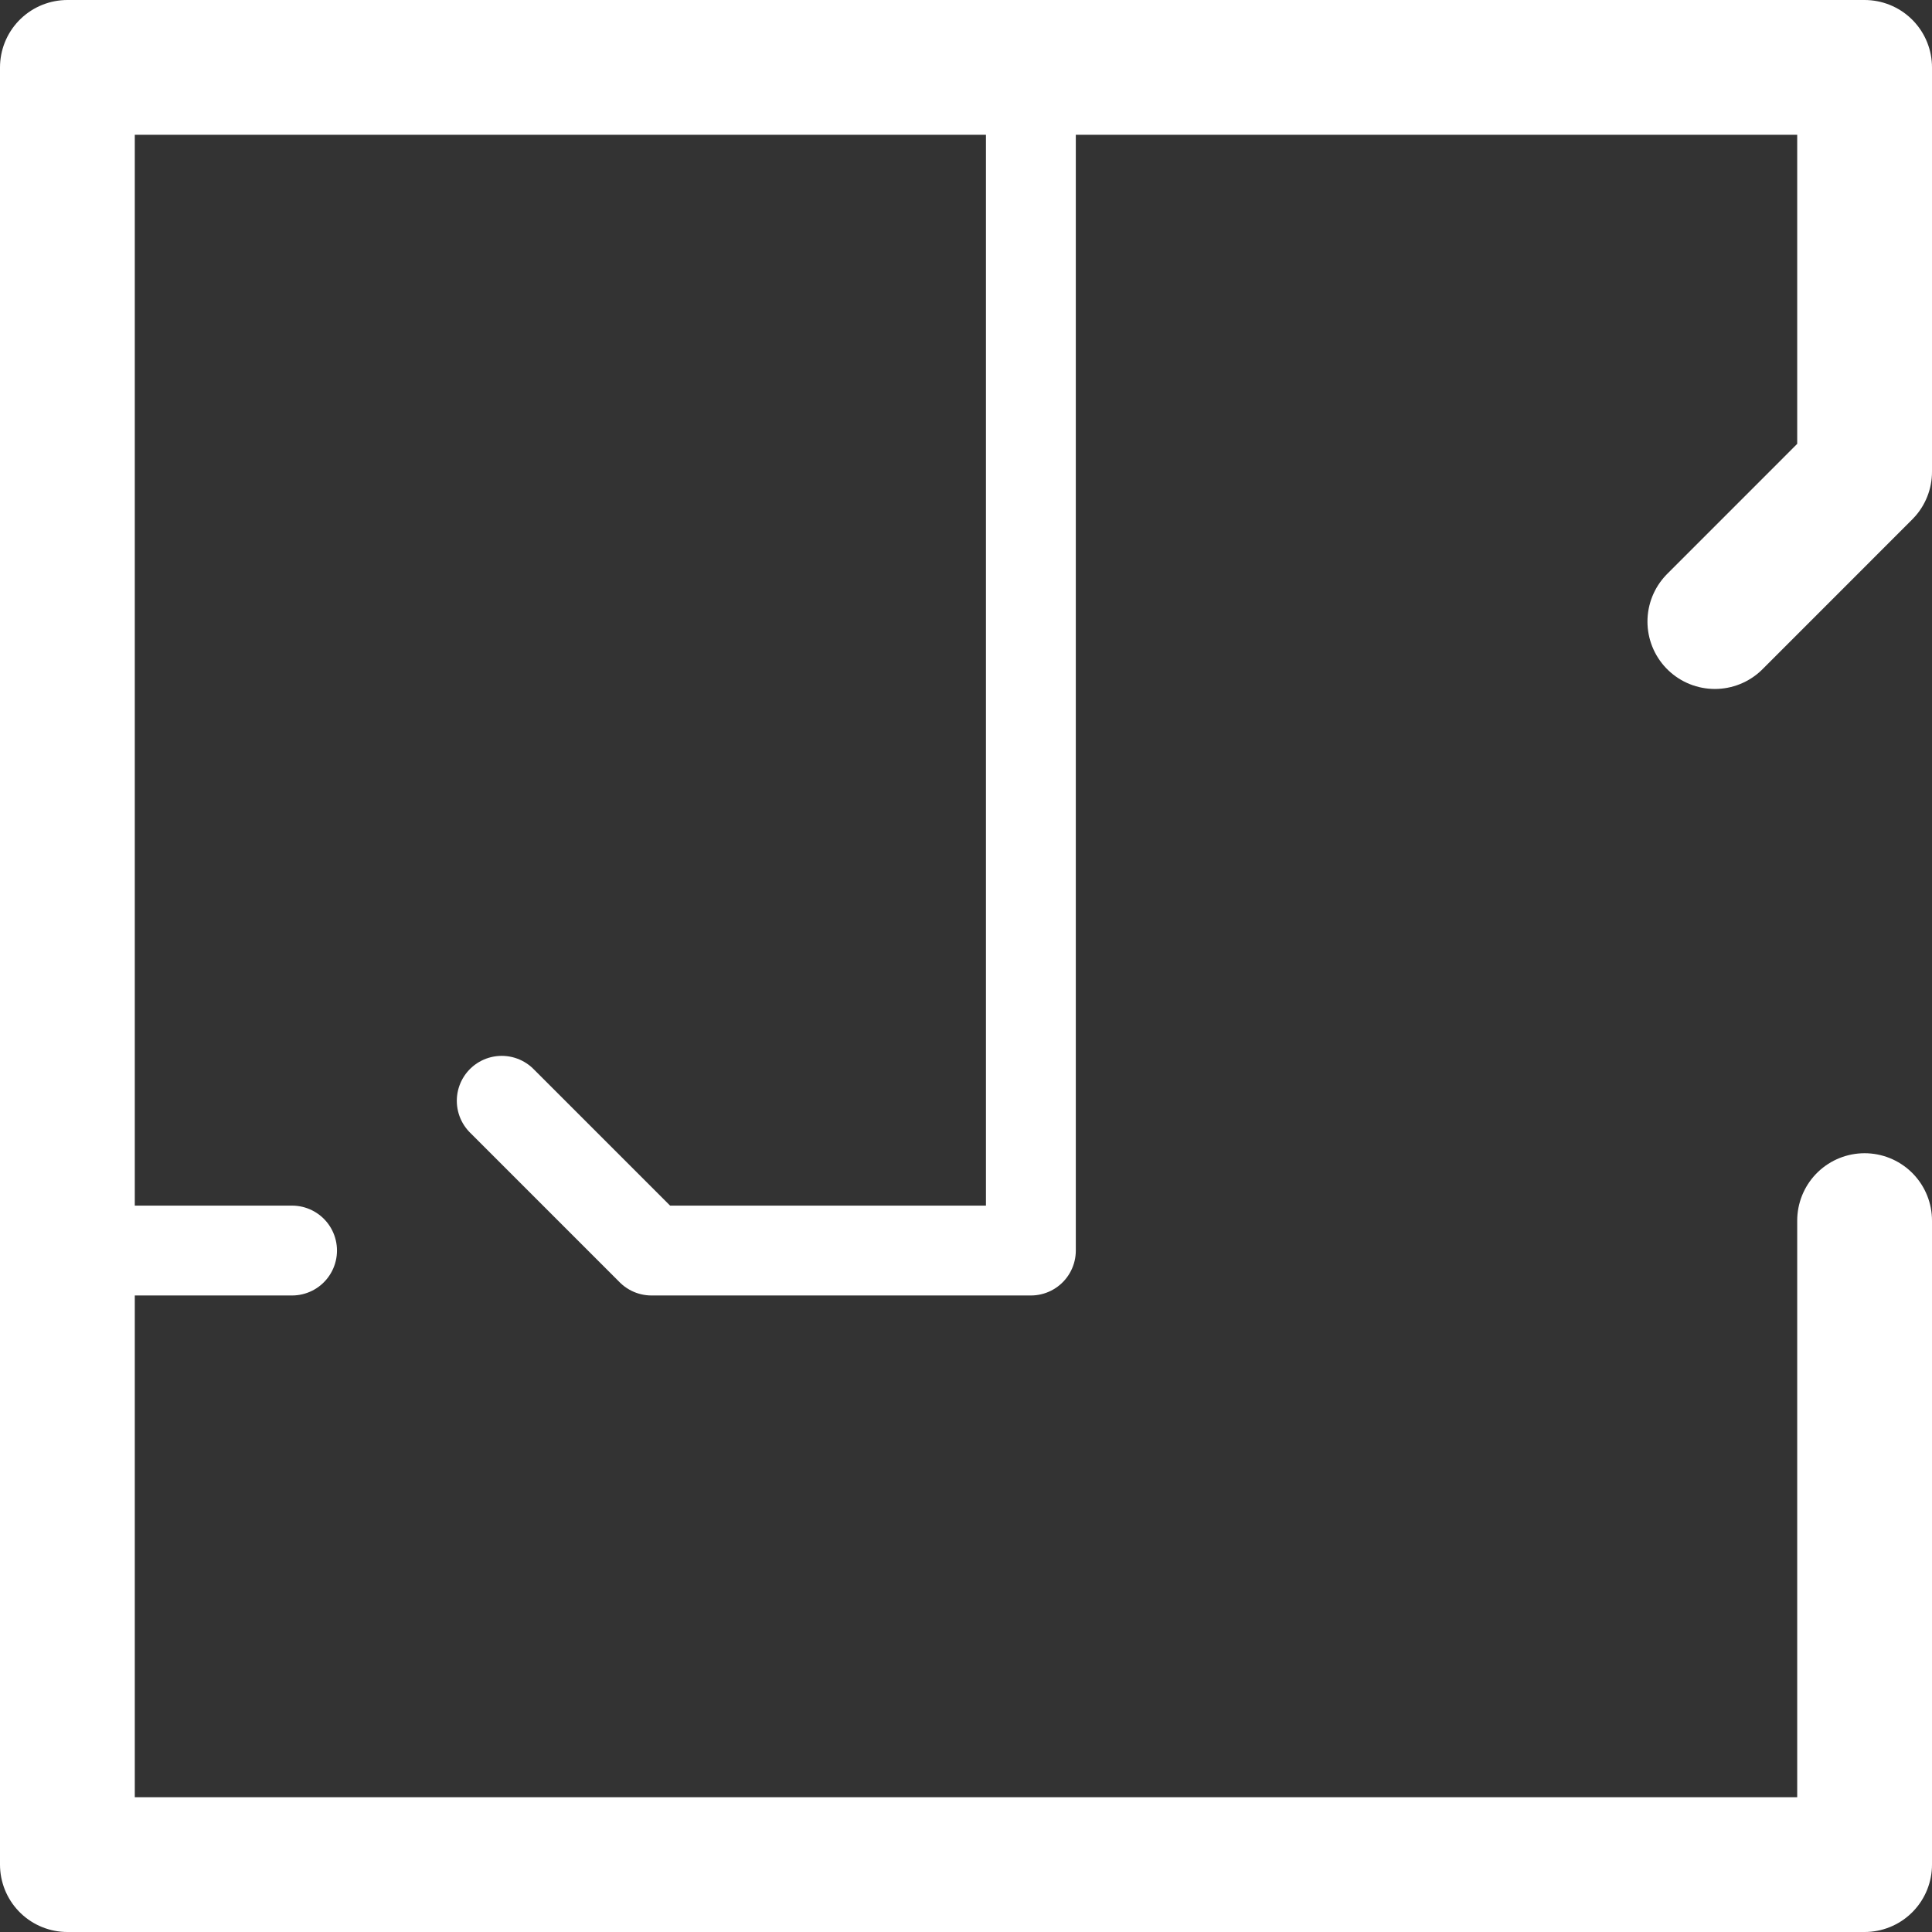 <?xml version="1.0" encoding="utf-8"?>
<!-- Generator: Adobe Illustrator 16.0.0, SVG Export Plug-In . SVG Version: 6.00 Build 0)  -->
<!DOCTYPE svg PUBLIC "-//W3C//DTD SVG 1.1//EN" "http://www.w3.org/Graphics/SVG/1.1/DTD/svg11.dtd">
<svg version="1.1" id="Layer_1" xmlns="http://www.w3.org/2000/svg" xmlns:xlink="http://www.w3.org/1999/xlink" x="0px" y="0px"
	 width="43px" height="43px" viewBox="0 0 43 43" enable-background="new 0 0 43 43" xml:space="preserve">
<rect x="0" y="0" width="43" height="43" fill="#333333" stroke="none"/>
<polyline fill="none" stroke="#FFFFFF" stroke-width="3" stroke-linecap="round" stroke-linejoin="round" stroke-miterlimit="10" points="
	41.5,27.167 41.5,41.5 1.5,41.5 1.5,1.5 41.5,1.5 41.5,10.5 38.167,13.834 "/>
<polyline fill="none" stroke="#FFFFFF" stroke-width="2" stroke-linecap="round" stroke-linejoin="round" stroke-miterlimit="10" points="
	22.944,1.5 22.944,27.833 14.5,27.833 11.167,24.5 "/>
<line fill="none" stroke="#FFFFFF" stroke-width="2" stroke-linecap="round" stroke-linejoin="round" stroke-miterlimit="10" x1="1.5" y1="27.833" x2="6.5" y2="27.833"/>
</svg>
